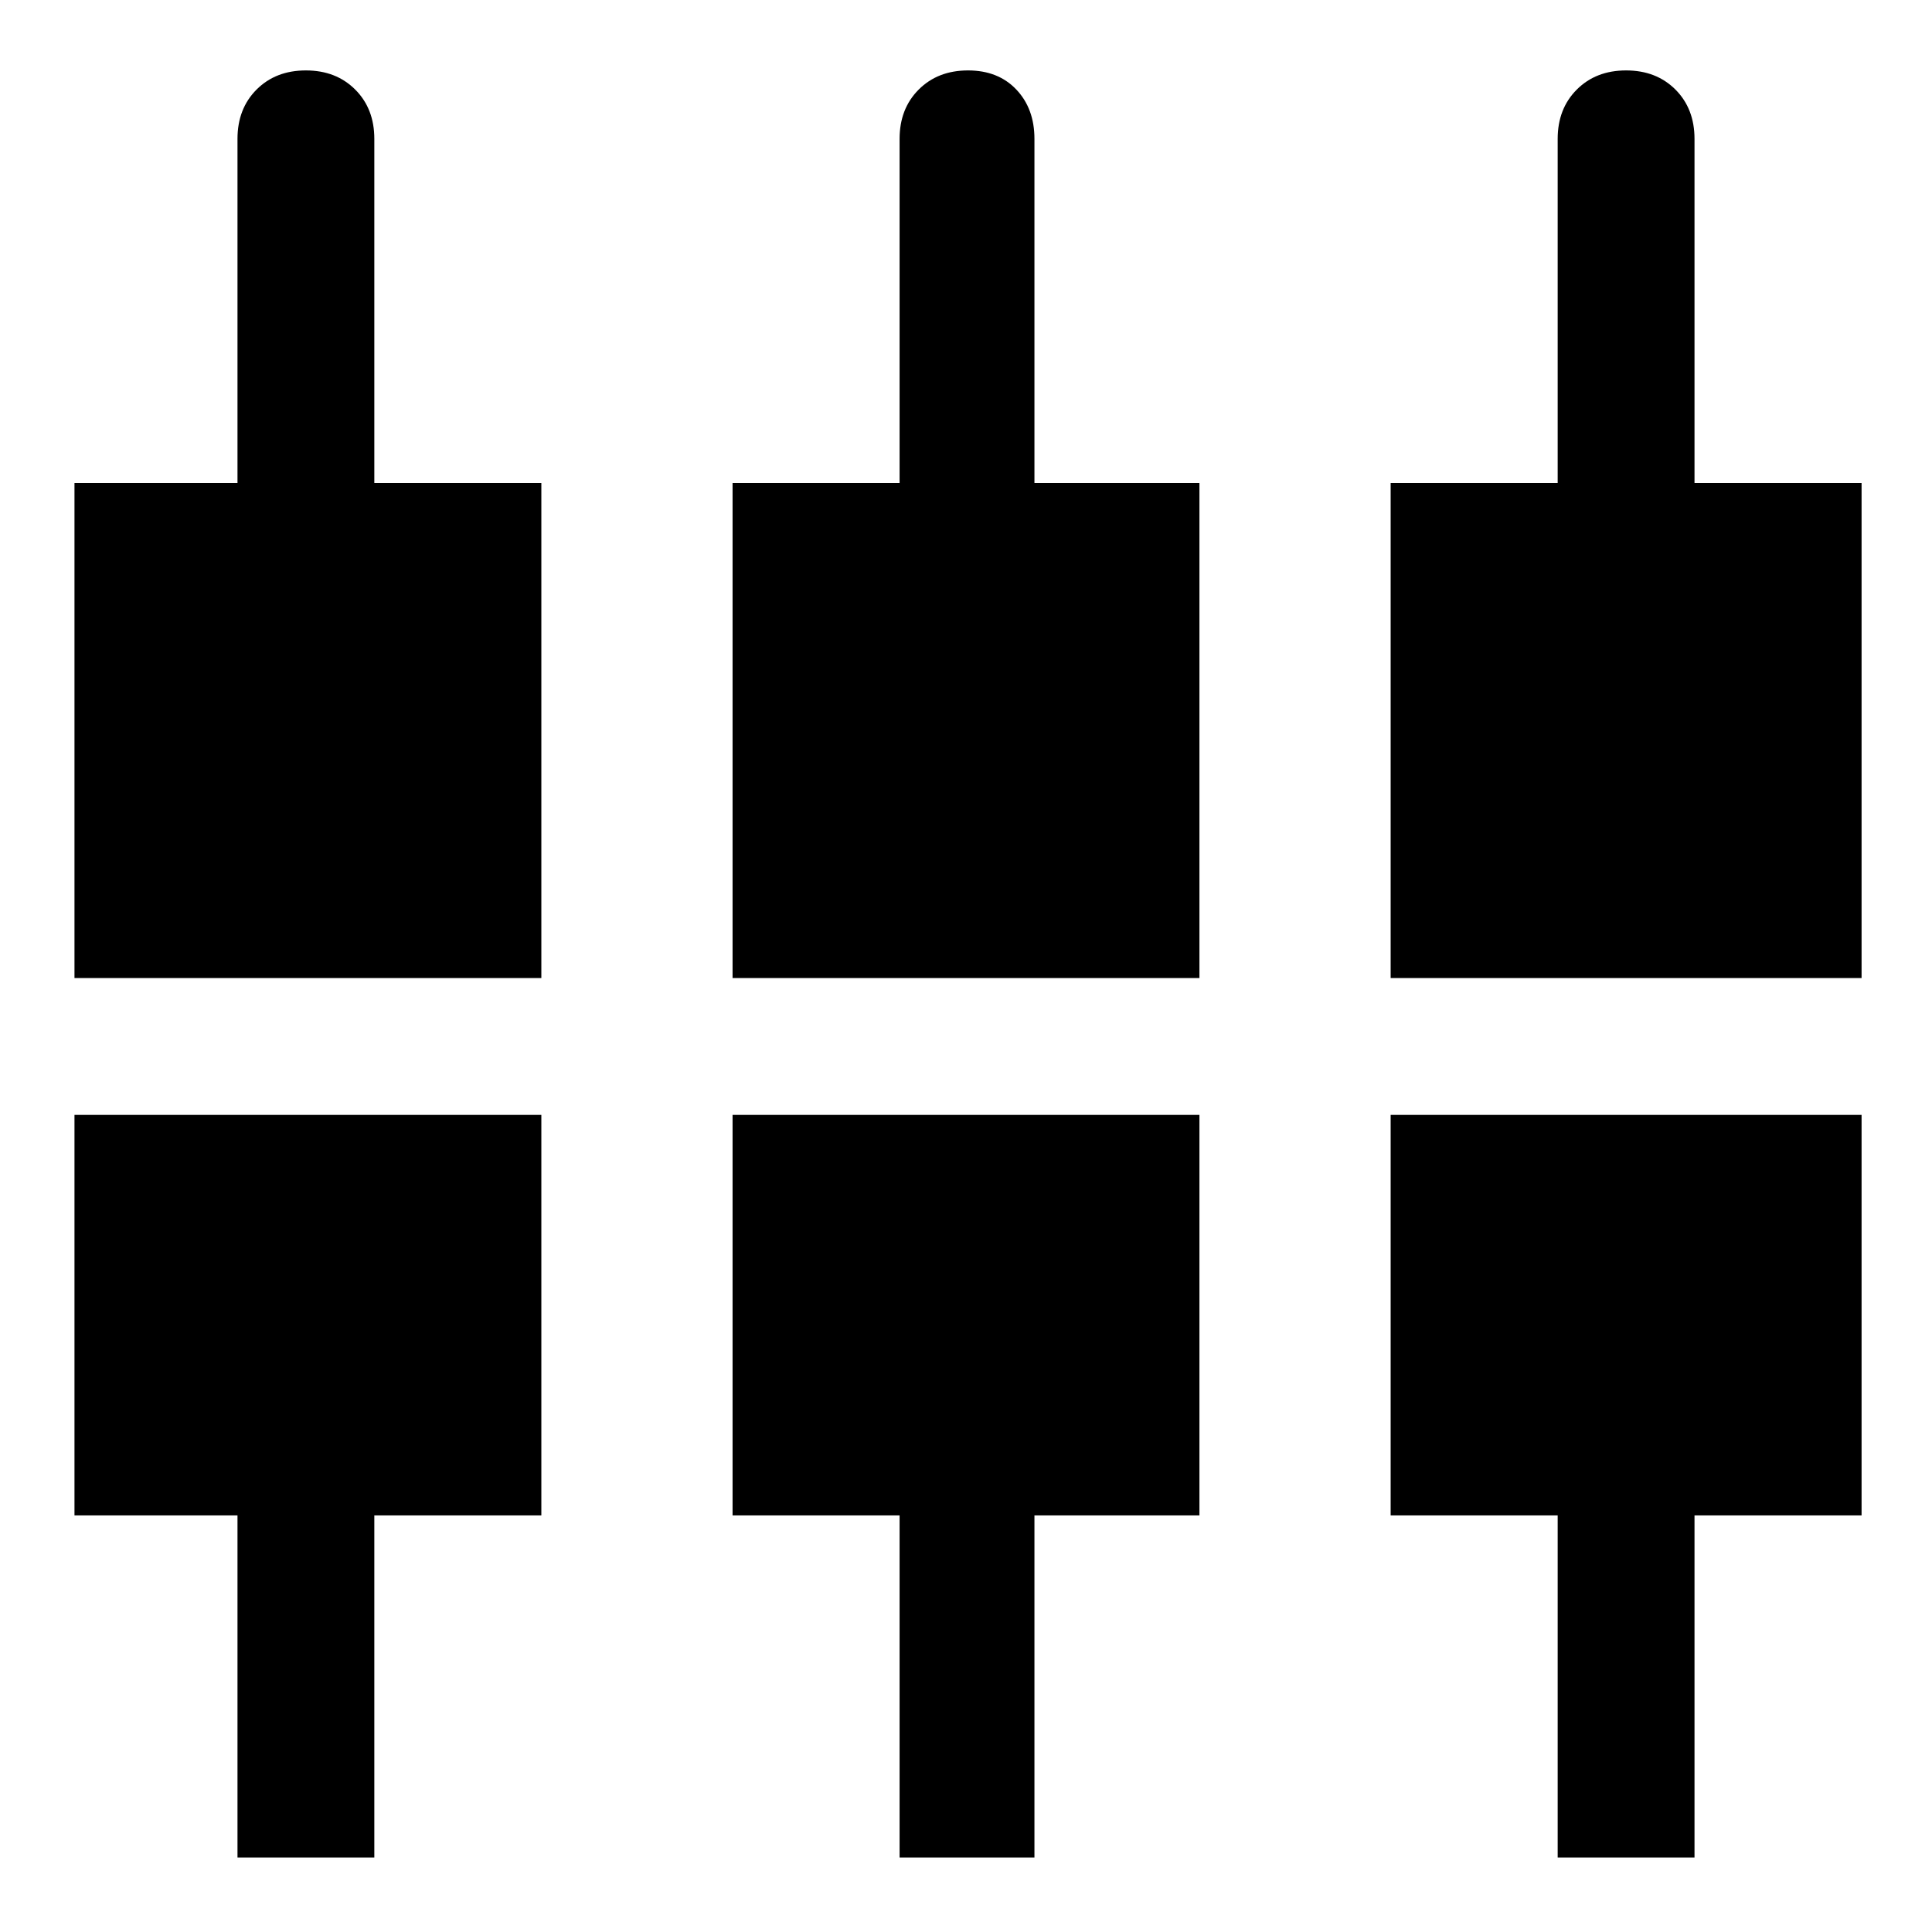 <svg xmlns="http://www.w3.org/2000/svg" height="40" width="40"><path d="M32.25 38.458v-7.083h-3.458v-8.292h9.75v8.292h-3.459v7.083Zm-13.625 0v-7.083h-3.458v-8.292h9.666v8.292h-3.416v7.083Zm-13.708 0v-7.083H1.542v-8.292h9.666v8.292H7.75v7.083ZM1.542 20.25V10h3.375V2.875q0-.625.395-1.021.396-.396 1.021-.396.625 0 1.021.396.396.396.396 1.021V10h3.458v10.25Zm13.625 0V10h3.458V2.875q0-.625.396-1.021.396-.396 1.021-.396.625 0 1 .396t.375 1.021V10h3.416v10.25Zm13.625 0V10h3.458V2.875q0-.625.396-1.021.396-.396 1.021-.396.625 0 1.021.396.395.396.395 1.021V10h3.459v10.25Z"/></svg>
